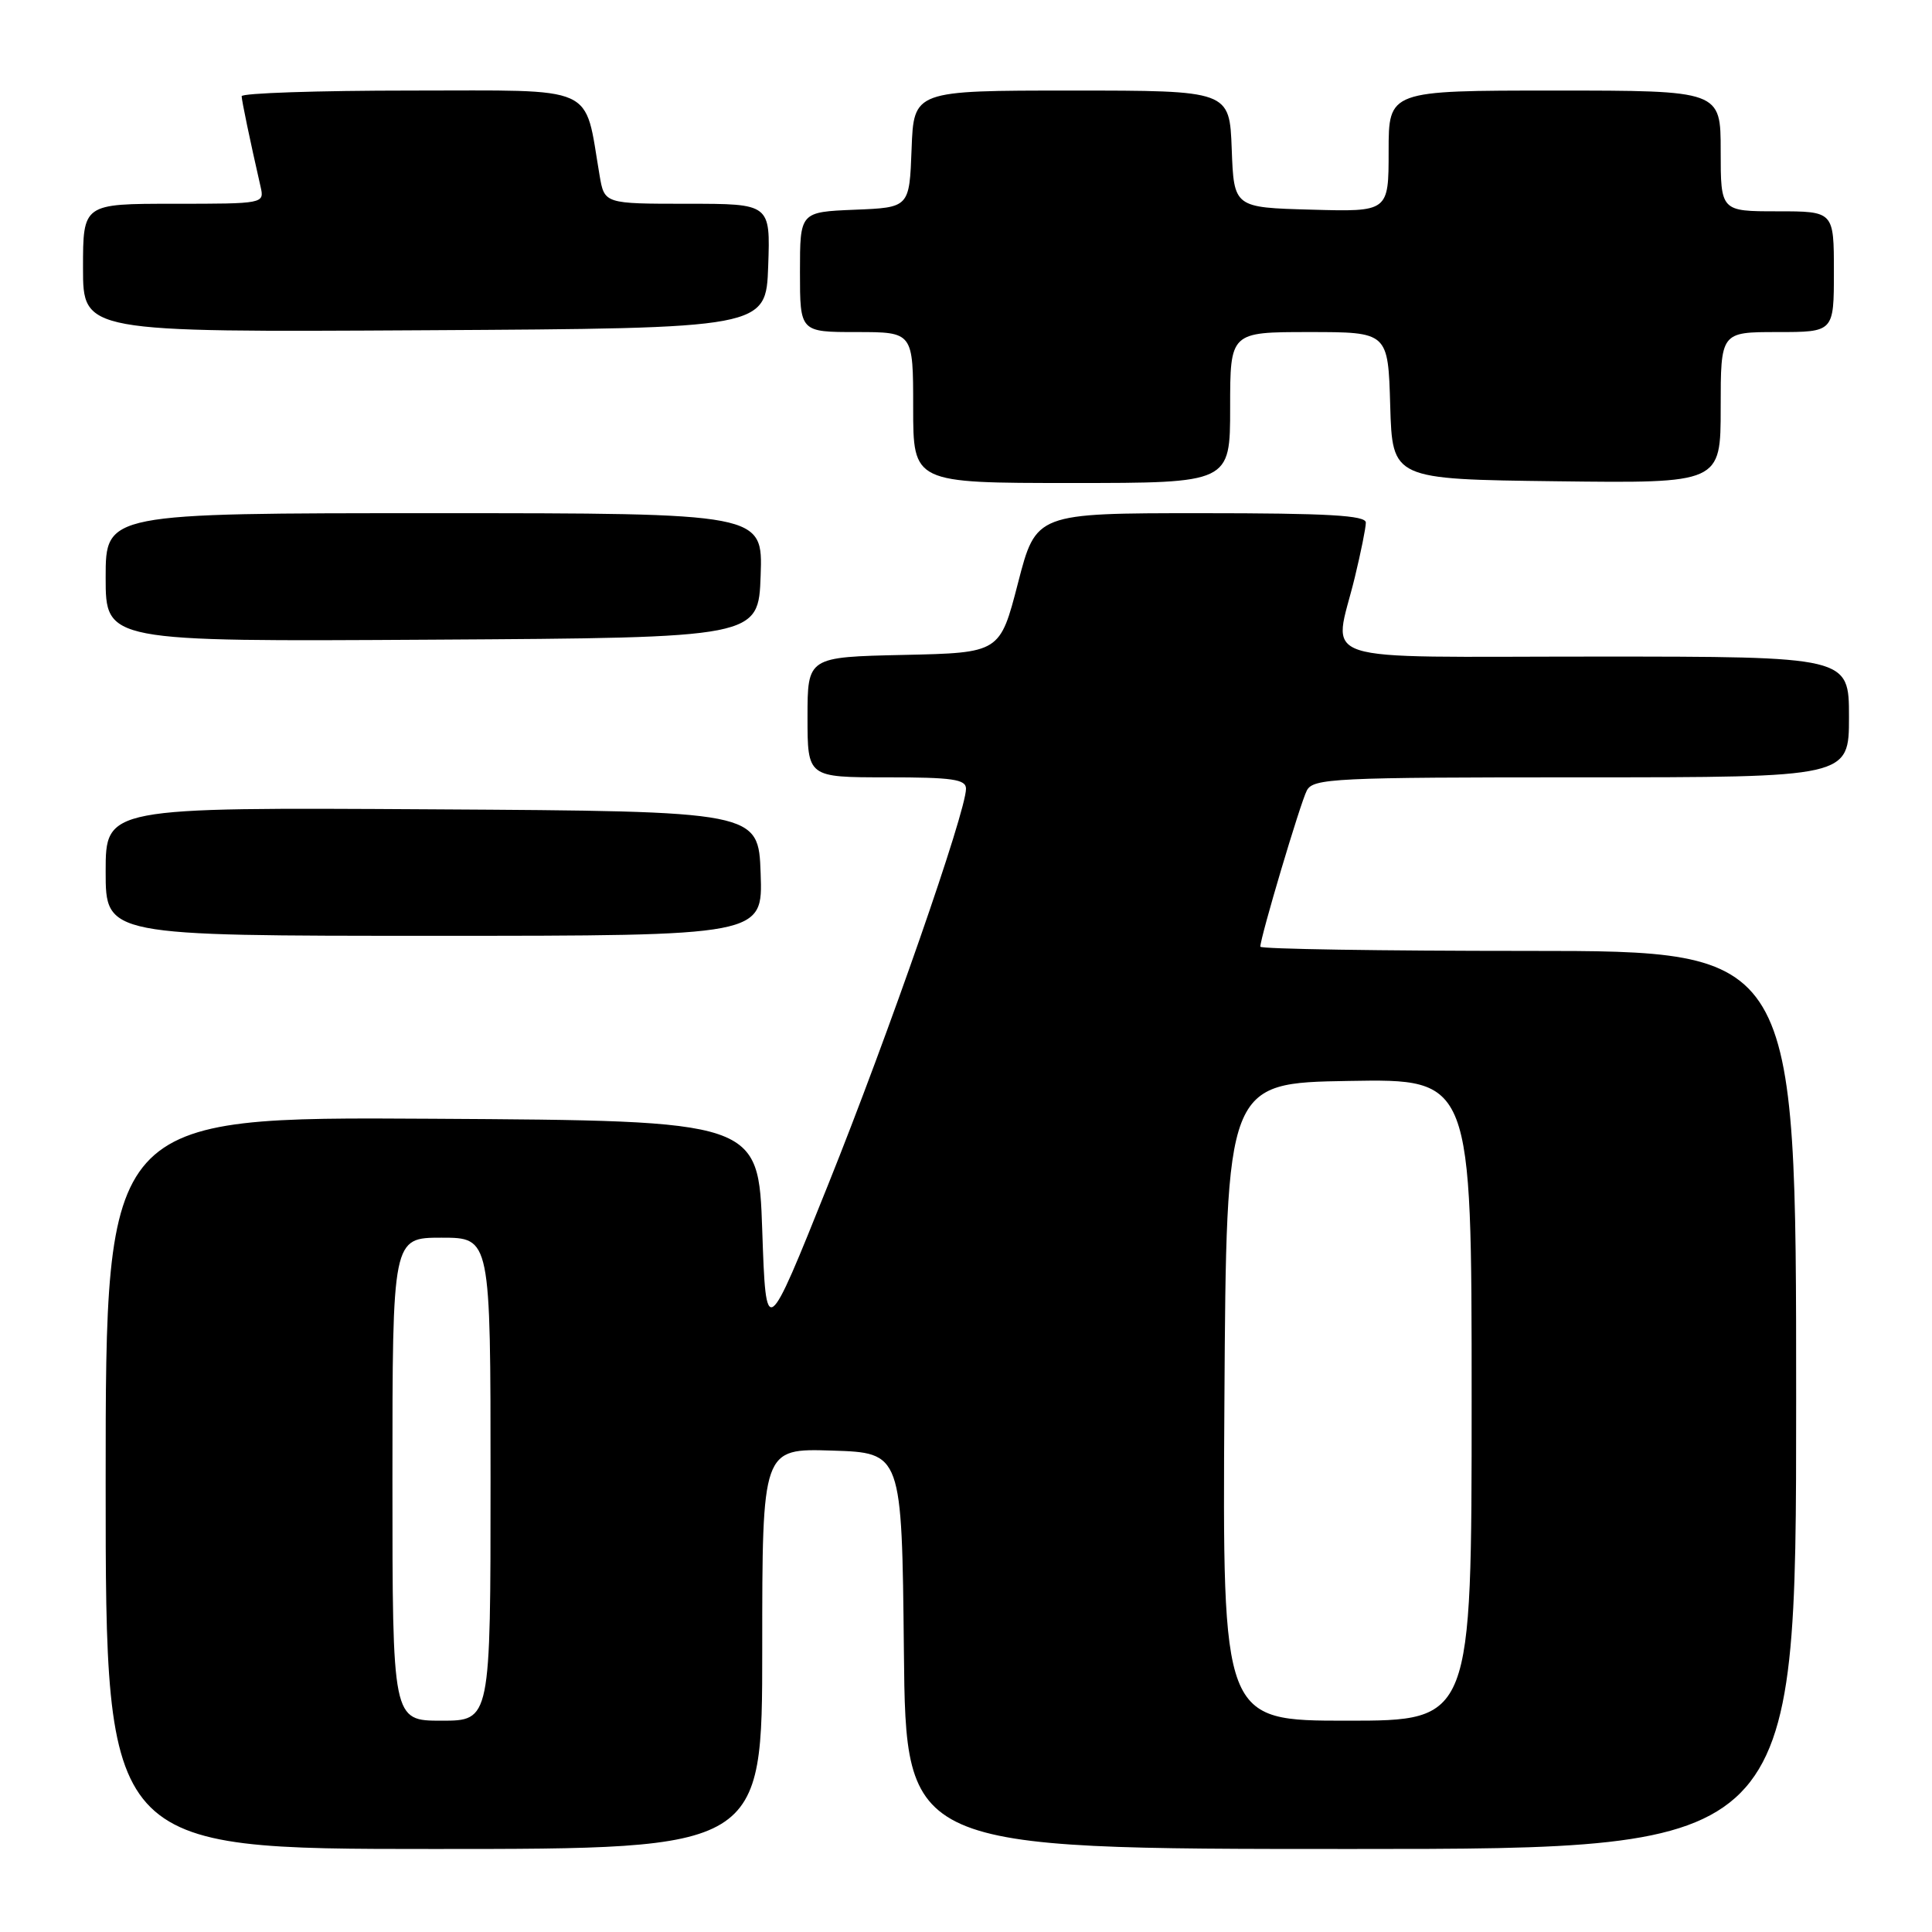 <?xml version="1.0" encoding="UTF-8" standalone="no"?>
<!DOCTYPE svg PUBLIC "-//W3C//DTD SVG 1.1//EN" "http://www.w3.org/Graphics/SVG/1.1/DTD/svg11.dtd" >
<svg xmlns="http://www.w3.org/2000/svg" xmlns:xlink="http://www.w3.org/1999/xlink" version="1.1" viewBox="0 0 256 256">
 <g >
 <path fill="currentColor"
d=" M 101.00 218.46 C 101.00 191.92 101.00 191.92 110.25 192.21 C 119.50 192.50 119.50 192.50 119.77 218.75 C 120.03 245.00 120.03 245.00 179.02 245.00 C 238.00 245.00 238.00 245.00 238.00 185.50 C 238.00 126.00 238.00 126.00 202.50 126.00 C 182.97 126.00 167.00 125.75 167.00 125.44 C 167.00 124.21 172.30 106.39 173.16 104.75 C 174.00 103.13 176.77 103.00 209.54 103.00 C 245.00 103.00 245.00 103.00 245.00 95.00 C 245.00 87.00 245.00 87.00 211.50 87.00 C 173.15 87.00 176.70 88.17 179.52 76.50 C 180.32 73.20 180.98 69.94 180.98 69.25 C 181.00 68.29 175.97 68.00 159.14 68.00 C 137.28 68.00 137.28 68.00 134.89 77.25 C 132.50 86.50 132.50 86.50 119.75 86.78 C 107.00 87.06 107.00 87.06 107.00 95.03 C 107.00 103.00 107.00 103.00 117.50 103.00 C 126.21 103.00 128.00 103.26 128.00 104.51 C 128.00 107.56 117.75 137.01 109.73 156.98 C 101.50 177.50 101.50 177.50 101.00 163.00 C 100.50 148.50 100.50 148.50 57.25 148.24 C 14.00 147.98 14.00 147.98 14.00 196.49 C 14.00 245.00 14.00 245.00 57.50 245.00 C 101.00 245.00 101.00 245.00 101.00 218.46 Z  M 100.79 115.75 C 100.50 107.50 100.50 107.50 57.25 107.24 C 14.00 106.98 14.00 106.98 14.00 115.49 C 14.00 124.00 14.00 124.00 57.54 124.00 C 101.08 124.00 101.08 124.00 100.79 115.75 Z  M 100.79 76.25 C 101.08 68.00 101.08 68.00 57.54 68.00 C 14.00 68.00 14.00 68.00 14.00 76.51 C 14.00 85.02 14.00 85.02 57.25 84.76 C 100.50 84.50 100.50 84.50 100.79 76.25 Z  M 163.00 54.00 C 163.00 44.00 163.00 44.00 173.46 44.00 C 183.93 44.00 183.93 44.00 184.21 53.75 C 184.50 63.50 184.50 63.50 206.25 63.77 C 228.00 64.04 228.00 64.04 228.00 54.02 C 228.00 44.00 228.00 44.00 235.50 44.00 C 243.00 44.00 243.00 44.00 243.00 36.00 C 243.00 28.00 243.00 28.00 235.50 28.00 C 228.00 28.00 228.00 28.00 228.00 20.00 C 228.00 12.00 228.00 12.00 206.00 12.00 C 184.00 12.00 184.00 12.00 184.00 20.03 C 184.00 28.07 184.00 28.07 173.75 27.78 C 163.50 27.50 163.50 27.50 163.21 19.75 C 162.92 12.00 162.92 12.00 142.00 12.00 C 121.08 12.00 121.08 12.00 120.79 19.75 C 120.50 27.50 120.50 27.50 113.25 27.79 C 106.00 28.09 106.00 28.09 106.00 36.04 C 106.00 44.00 106.00 44.00 113.50 44.00 C 121.00 44.00 121.00 44.00 121.00 54.00 C 121.00 64.00 121.00 64.00 142.00 64.00 C 163.00 64.00 163.00 64.00 163.00 54.00 Z  M 101.79 35.25 C 102.08 27.00 102.08 27.00 91.09 27.00 C 80.09 27.00 80.09 27.00 79.45 23.25 C 77.37 11.06 79.46 12.00 54.46 12.00 C 42.11 12.00 32.01 12.34 32.02 12.75 C 32.05 13.42 33.08 18.39 34.53 24.75 C 35.04 26.99 34.97 27.00 23.02 27.00 C 11.00 27.00 11.00 27.00 11.00 35.51 C 11.00 44.02 11.00 44.02 56.25 43.76 C 101.50 43.50 101.50 43.50 101.79 35.25 Z  M 52.00 196.00 C 52.00 164.00 52.00 164.00 58.50 164.00 C 65.00 164.00 65.00 164.00 65.00 196.00 C 65.00 228.00 65.00 228.00 58.50 228.00 C 52.00 228.00 52.00 228.00 52.00 196.00 Z  M 162.24 185.75 C 162.50 143.50 162.50 143.50 178.75 143.23 C 195.00 142.95 195.00 142.95 195.00 185.48 C 195.00 228.00 195.00 228.00 178.49 228.00 C 161.98 228.00 161.98 228.00 162.24 185.75 Z "/>
</g>
</svg>